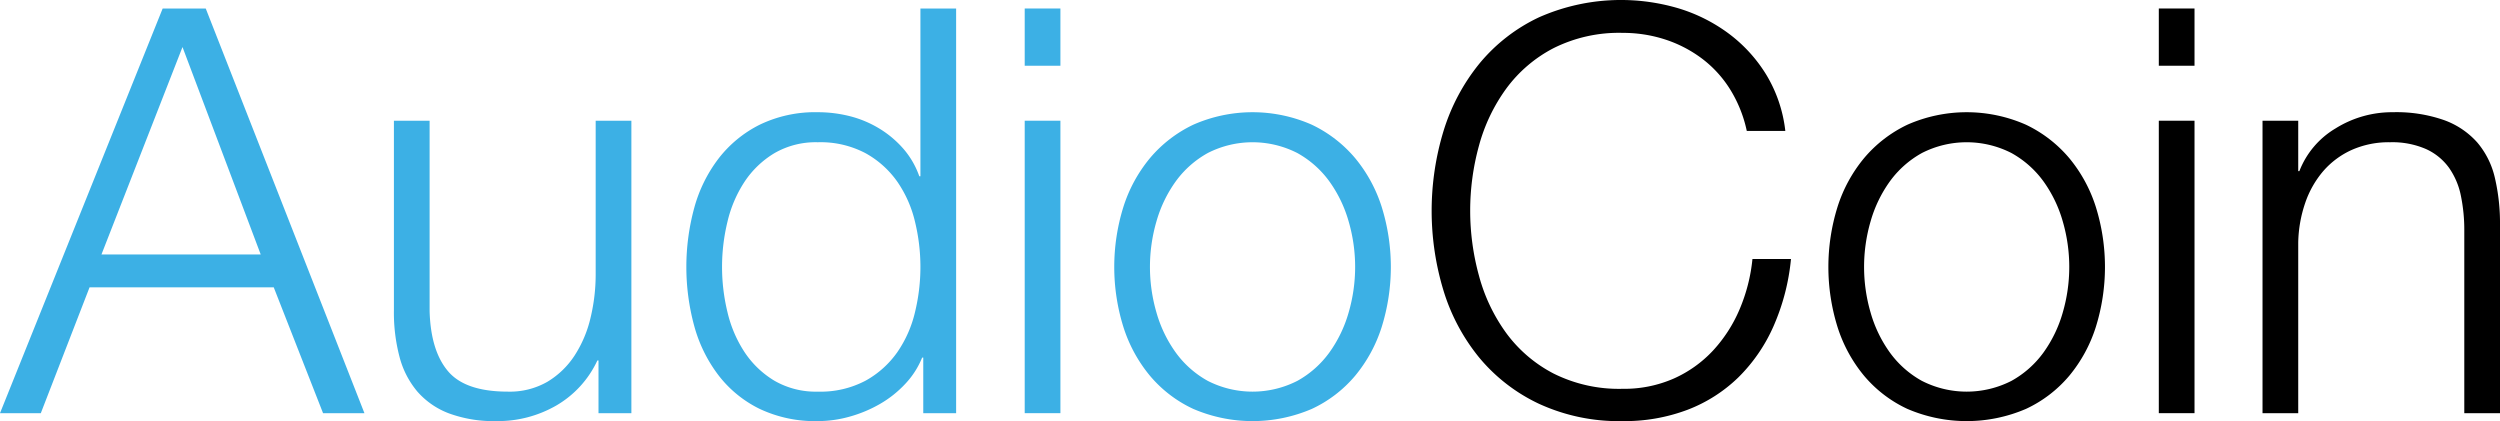 <svg id="text" xmlns="http://www.w3.org/2000/svg" viewBox="0 0 423.452 71.328"><title>audiocoin_text</title><path fill="#3cb0e5" d="M268.272,91.814l26.88,68.544h-7.008L279.792,139.047H248.592l-8.256,21.312h-6.912l27.553-68.544h7.296Zm9.312,41.664-13.248-35.136L250.608,133.479H277.584Z" transform="translate(-233.424 -90.375)"/><path fill="#3cb0e5" d="M334.799,160.358v-8.928h-0.191a17.171,17.171,0,0,1-6.96,7.632,19.854,19.854,0,0,1-10.128,2.64,22.027,22.027,0,0,1-8.017-1.296,13.35,13.35,0,0,1-5.376-3.696,14.947,14.947,0,0,1-3.023-5.855,29.436,29.436,0,0,1-.96-7.872V110.822h6.048v32.256q0.19,6.721,3.12,10.177,2.927,3.456,10.128,3.455a12.764,12.764,0,0,0,6.72-1.68,14.26,14.26,0,0,0,4.608-4.464,20.133,20.133,0,0,0,2.688-6.384,31.356,31.356,0,0,0,.864-7.344v-26.017h6.048V160.358h-5.568Z" transform="translate(-233.424 -90.375)"/><path fill="#3cb0e5" d="M389.807,160.358v-9.408h-0.192a14.233,14.233,0,0,1-2.832,4.416,18.379,18.379,0,0,1-4.271,3.408,22.102,22.102,0,0,1-5.137,2.16,20.014,20.014,0,0,1-5.424.768,21.975,21.975,0,0,1-9.84-2.063,19.708,19.708,0,0,1-6.96-5.664,24.279,24.279,0,0,1-4.128-8.353,38.091,38.091,0,0,1,0-20.063,24.272,24.272,0,0,1,4.128-8.352,20.185,20.185,0,0,1,6.96-5.712,21.551,21.551,0,0,1,9.84-2.112,21.965,21.965,0,0,1,5.424.672,18.246,18.246,0,0,1,4.944,2.064,17.443,17.443,0,0,1,4.08,3.408,14.333,14.333,0,0,1,2.735,4.704h0.192v-28.416H395.374V160.358h-5.567ZM356.638,143.223a21.056,21.056,0,0,0,2.88,6.768,15.845,15.845,0,0,0,5.04,4.849A13.95,13.95,0,0,0,371.95,156.71a16.277,16.277,0,0,0,8.112-1.871,16.038,16.038,0,0,0,5.376-4.849,19.936,19.936,0,0,0,2.976-6.768,32.387,32.387,0,0,0,0-15.264,19.959,19.959,0,0,0-2.976-6.768,16.052,16.052,0,0,0-5.376-4.848,16.267,16.267,0,0,0-8.112-1.872,13.941,13.941,0,0,0-7.393,1.872,15.859,15.859,0,0,0-5.04,4.848,21.082,21.082,0,0,0-2.88,6.768A32.387,32.387,0,0,0,356.638,143.223Z" transform="translate(-233.424 -90.375)"/><path fill="#3cb0e5" d="M413.038,91.814v9.696h-6.048v-9.696h6.048Zm0,19.008V160.358h-6.048V110.822h6.048Z" transform="translate(-233.424 -90.375)"/><path fill="#3cb0e5" d="M455.613,111.495a21.887,21.887,0,0,1,7.345,5.664,24.556,24.556,0,0,1,4.512,8.304,34.157,34.157,0,0,1,0,20.256,24.54,24.54,0,0,1-4.512,8.304,21.341,21.341,0,0,1-7.345,5.616,25.417,25.417,0,0,1-20.063,0,21.314,21.314,0,0,1-7.345-5.616,24.489,24.489,0,0,1-4.512-8.304,34.157,34.157,0,0,1,0-20.256,24.506,24.506,0,0,1,4.512-8.304,21.858,21.858,0,0,1,7.345-5.664A24.877,24.877,0,0,1,455.613,111.495Zm-17.616,4.8a16.672,16.672,0,0,0-5.424,4.8,21.791,21.791,0,0,0-3.264,6.768,27.588,27.588,0,0,0,0,15.456,21.741,21.741,0,0,0,3.264,6.768,16.631,16.631,0,0,0,5.424,4.801,16.687,16.687,0,0,0,15.169,0,16.64,16.64,0,0,0,5.424-4.801,21.763,21.763,0,0,0,3.264-6.768,27.588,27.588,0,0,0,0-15.456,21.813,21.813,0,0,0-3.264-6.768,16.682,16.682,0,0,0-5.424-4.8A16.679,16.679,0,0,0,437.997,116.294Z" transform="translate(-233.424 -90.375)"/><path d="M526.462,105.495a19.327,19.327,0,0,0-4.801-5.232,21.437,21.437,0,0,0-6.239-3.216,23.1,23.1,0,0,0-7.152-1.104,24.723,24.723,0,0,0-11.712,2.592,23.199,23.199,0,0,0-8.016,6.864,29.548,29.548,0,0,0-4.608,9.648,41.512,41.512,0,0,0,0,22.032,29.453,29.453,0,0,0,4.608,9.696,23.189,23.189,0,0,0,8.016,6.864,24.723,24.723,0,0,0,11.712,2.592,20.827,20.827,0,0,0,8.64-1.729,20.454,20.454,0,0,0,6.624-4.703,24.163,24.163,0,0,0,4.513-6.96,29.066,29.066,0,0,0,2.208-8.593h6.527a36.975,36.975,0,0,1-2.976,11.424,28.038,28.038,0,0,1-5.952,8.641,25.289,25.289,0,0,1-8.592,5.472,30.156,30.156,0,0,1-10.992,1.92,32.363,32.363,0,0,1-14.16-2.928,29.376,29.376,0,0,1-10.128-7.824,33.253,33.253,0,0,1-6.048-11.328,46.458,46.458,0,0,1,0-27.072,33.809,33.809,0,0,1,6.048-11.376,29.154,29.154,0,0,1,10.128-7.872,34.314,34.314,0,0,1,23.712-1.488,27.696,27.696,0,0,1,8.448,4.272,24.932,24.932,0,0,1,6.336,6.96,23.432,23.432,0,0,1,3.216,9.504h-6.527A21.952,21.952,0,0,0,526.462,105.495Z" transform="translate(-233.424 -90.375)"/><path d="M576.572,111.495a21.887,21.887,0,0,1,7.345,5.664,24.556,24.556,0,0,1,4.512,8.304,34.157,34.157,0,0,1,0,20.256,24.54,24.54,0,0,1-4.512,8.304,21.341,21.341,0,0,1-7.345,5.616,25.417,25.417,0,0,1-20.063,0,21.314,21.314,0,0,1-7.345-5.616,24.489,24.489,0,0,1-4.512-8.304,34.157,34.157,0,0,1,0-20.256,24.506,24.506,0,0,1,4.512-8.304,21.858,21.858,0,0,1,7.345-5.664A24.877,24.877,0,0,1,576.572,111.495Zm-17.616,4.8a16.672,16.672,0,0,0-5.424,4.8,21.791,21.791,0,0,0-3.264,6.768,27.588,27.588,0,0,0,0,15.456,21.741,21.741,0,0,0,3.264,6.768,16.631,16.631,0,0,0,5.424,4.801,16.687,16.687,0,0,0,15.169,0,16.64,16.64,0,0,0,5.424-4.801,21.763,21.763,0,0,0,3.264-6.768,27.588,27.588,0,0,0,0-15.456,21.813,21.813,0,0,0-3.264-6.768,16.682,16.682,0,0,0-5.424-4.8A16.679,16.679,0,0,0,558.956,116.294Z" transform="translate(-233.424 -90.375)"/><path d="M605.133,91.814v9.696H599.085v-9.696h6.048Zm0,19.008V160.358H599.085V110.822h6.048Z" transform="translate(-233.424 -90.375)"/><path d="M622.7,110.822v8.544h0.192a14.504,14.504,0,0,1,6.144-7.248,18.055,18.055,0,0,1,9.696-2.736,24.425,24.425,0,0,1,8.688,1.344,13.754,13.754,0,0,1,5.616,3.792,14.145,14.145,0,0,1,2.977,6,33.826,33.826,0,0,1,.863,7.968V160.358h-6.048V129.446a28.591,28.591,0,0,0-.576-5.904,12.491,12.491,0,0,0-2.016-4.752,9.782,9.782,0,0,0-3.888-3.168,14.296,14.296,0,0,0-6.097-1.152,15.401,15.401,0,0,0-6.479,1.296,14.016,14.016,0,0,0-4.8,3.552,16.391,16.391,0,0,0-3.072,5.376,21.881,21.881,0,0,0-1.2,6.768v28.896h-6.048V110.822h6.048Z" transform="translate(-233.424 -90.375)"/></svg>